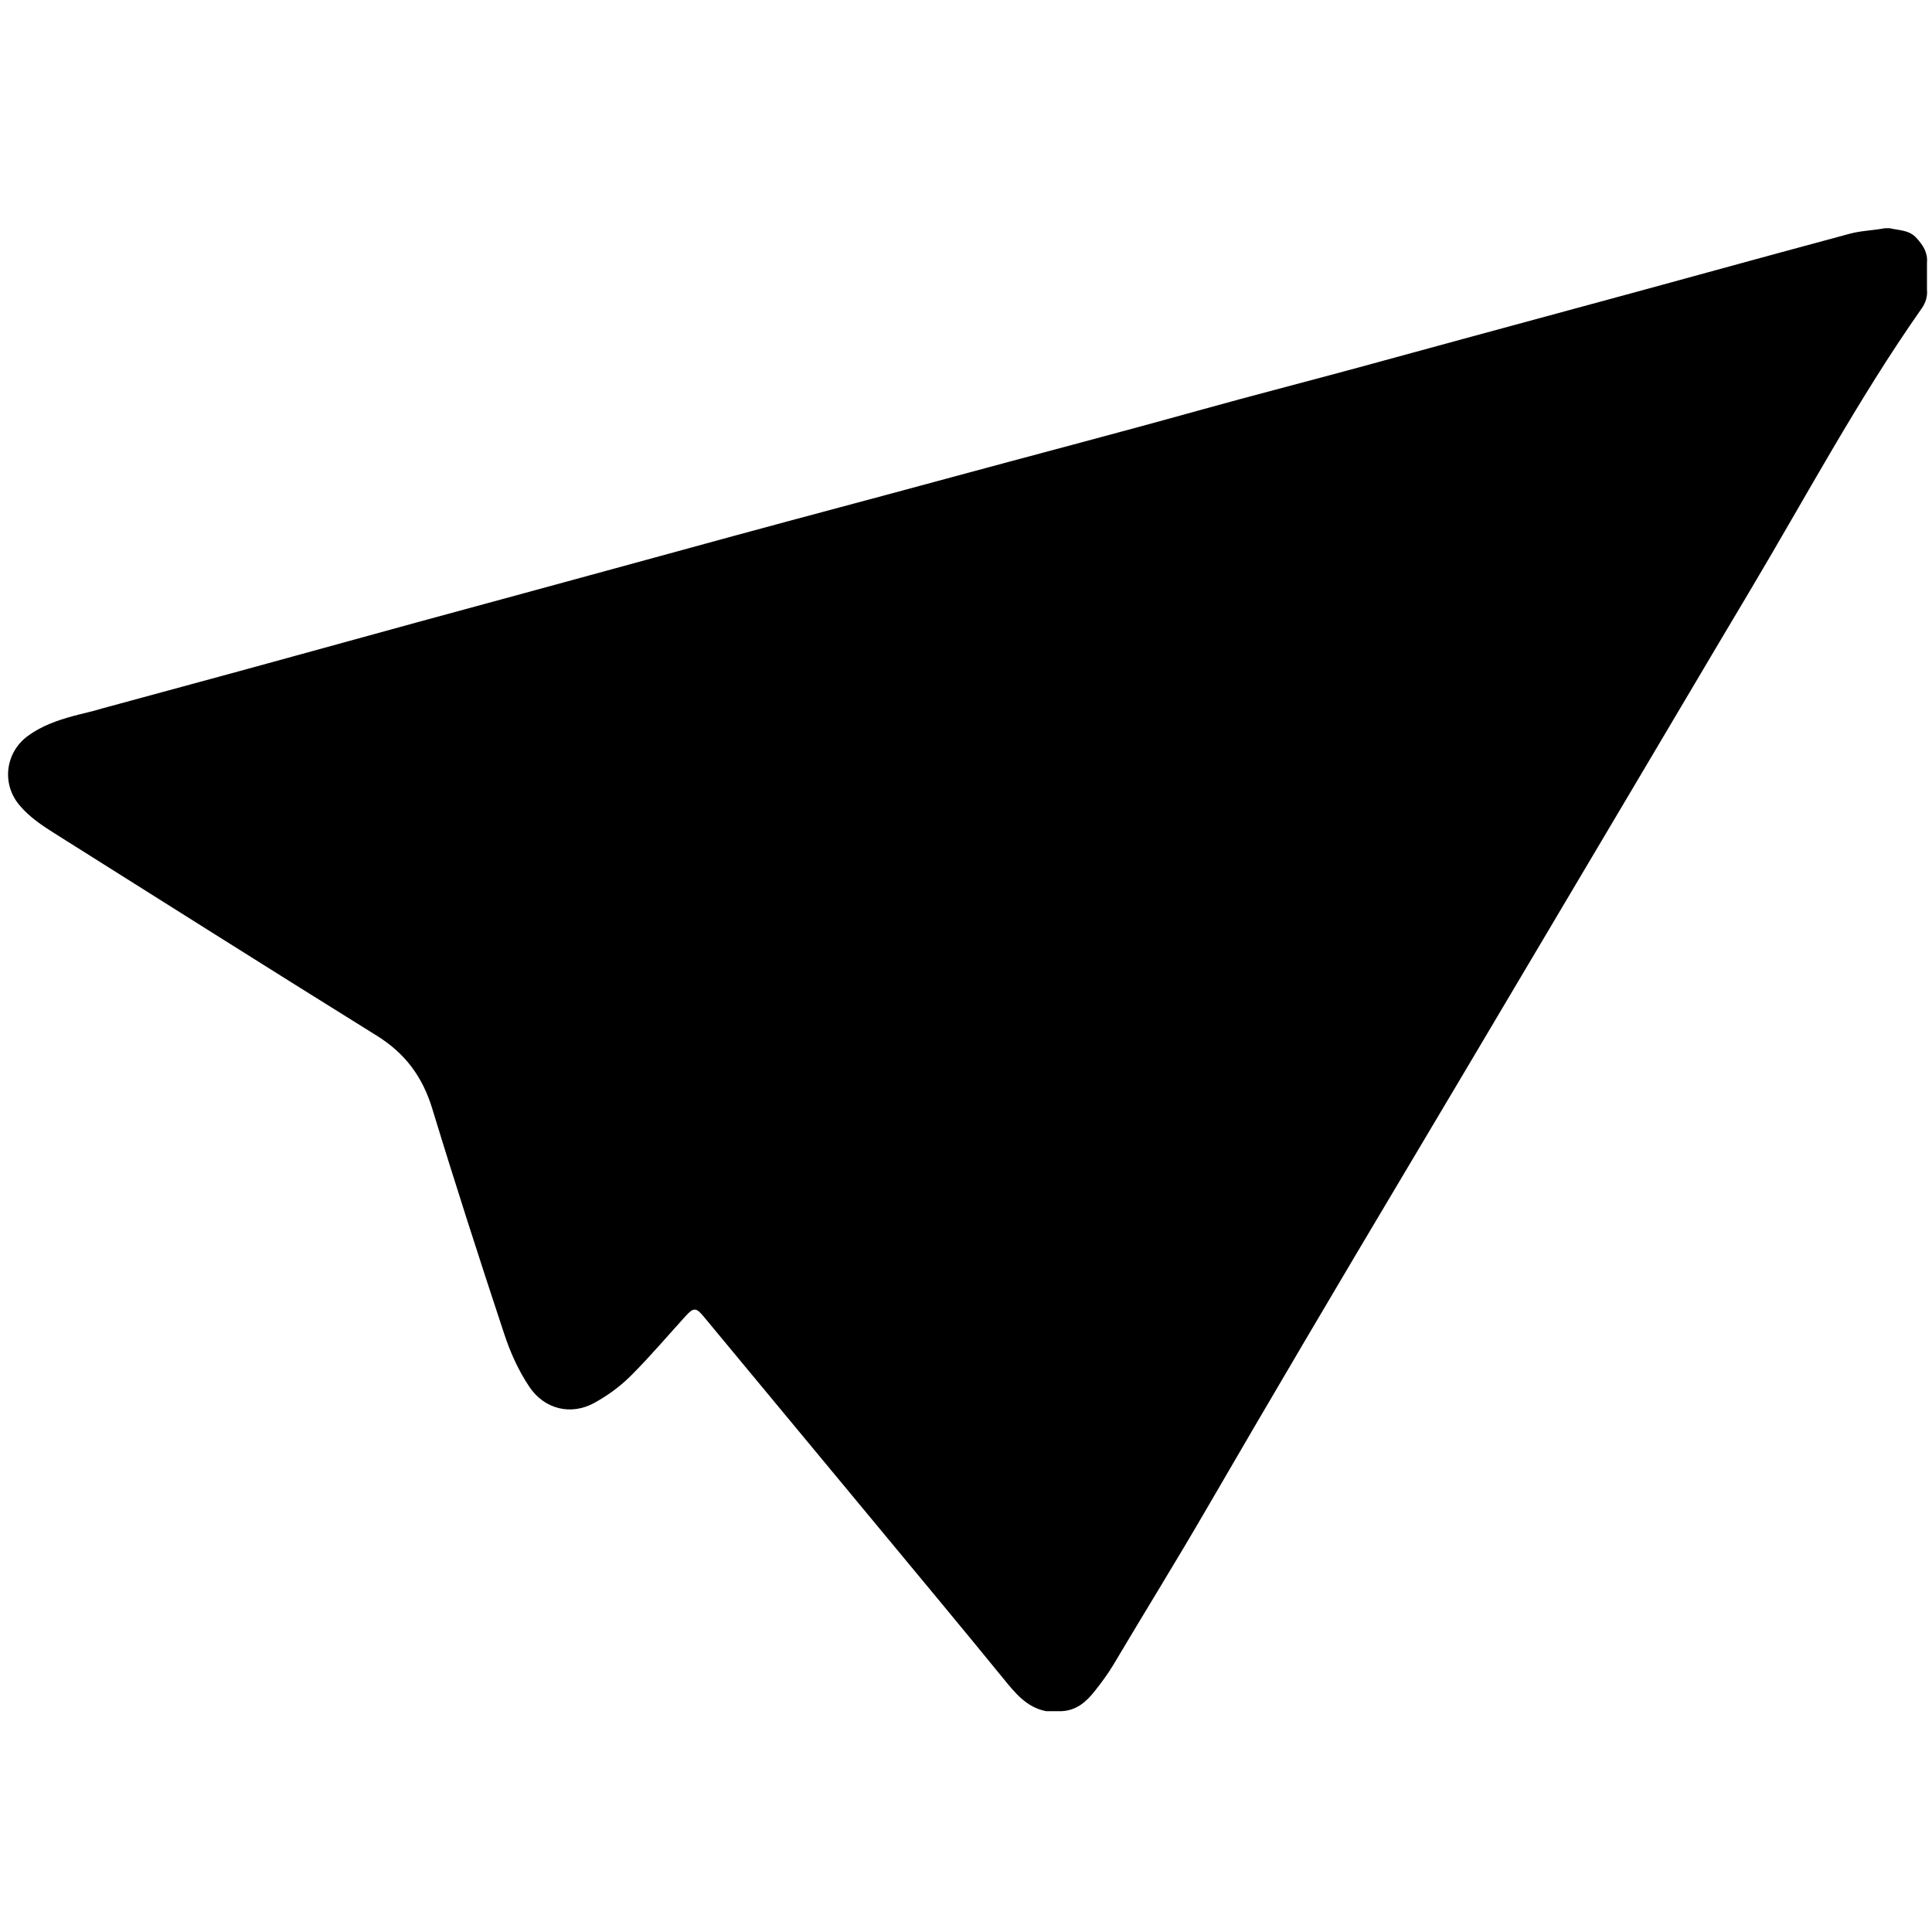 <svg xmlns="http://www.w3.org/2000/svg" viewBox="0 0 512 512">
	<g>
		<path d="M281.313,453.477c-1.355,0-2.71,0-4.065,0c-5.2-0.969-8.31-4.916-11.308-8.592c-10.631-13.035-21.389-25.966-32.122-38.914c-15.775-19.032-31.576-38.042-47.344-57.079c-1.988-2.4-2.659-2.461-4.802-0.099c-4.776,5.264-9.381,10.683-14.408,15.716c-2.895,2.899-6.17,5.292-9.746,7.263c-6.251,3.446-13.272,1.657-17.227-4.24c-2.922-4.357-5.042-9.103-6.672-14.033c-6.558-19.83-12.975-39.71-19.063-59.686c-2.584-8.478-7.191-14.676-14.72-19.356c-28.572-17.762-57.001-35.753-85.476-53.671c-3.35-2.108-6.615-4.321-9.202-7.397c-4.806-5.715-3.741-13.997,2.243-18.376c3.644-2.666,7.757-4.098,12.019-5.266c2.504-0.686,5.056-1.188,7.538-1.972c17.096-4.661,34.205-9.258,51.283-13.978c21.314-5.891,42.647-11.722,63.992-17.505c17.316-4.692,34.613-9.475,51.925-14.188c18.837-5.128,37.715-10.113,56.554-15.232c22.324-6.066,44.71-11.901,66.997-18.11c14.128-3.936,28.344-7.576,42.499-11.428c18.293-4.978,36.574-10.007,54.878-14.941c25.062-6.755,50.064-13.725,75.133-20.455c3.048-0.818,6.2-0.866,9.275-1.454c0.452,0,0.903,0,1.355,0c2.434,0.613,5.061,0.4,7.052,2.6c1.764,1.95,3.023,3.895,2.765,6.592c0,2.352,0.001,4.703,0.001,7.052c0.177,1.874-0.341,3.499-1.441,5.066c-16.951,24.152-30.808,50.189-45.898,75.474c-10.236,17.151-20.366,34.366-30.573,51.534c-20.068,33.755-40.026,67.575-60.132,101.307c-17.851,29.949-35.58,59.971-53.083,90.125c-7.986,13.759-16.369,27.275-24.485,40.953c-1.441,2.428-3.142,4.686-4.886,6.907C287.888,450.995,285.262,453.322,281.313,453.477z"/>
	</g>
</svg>
